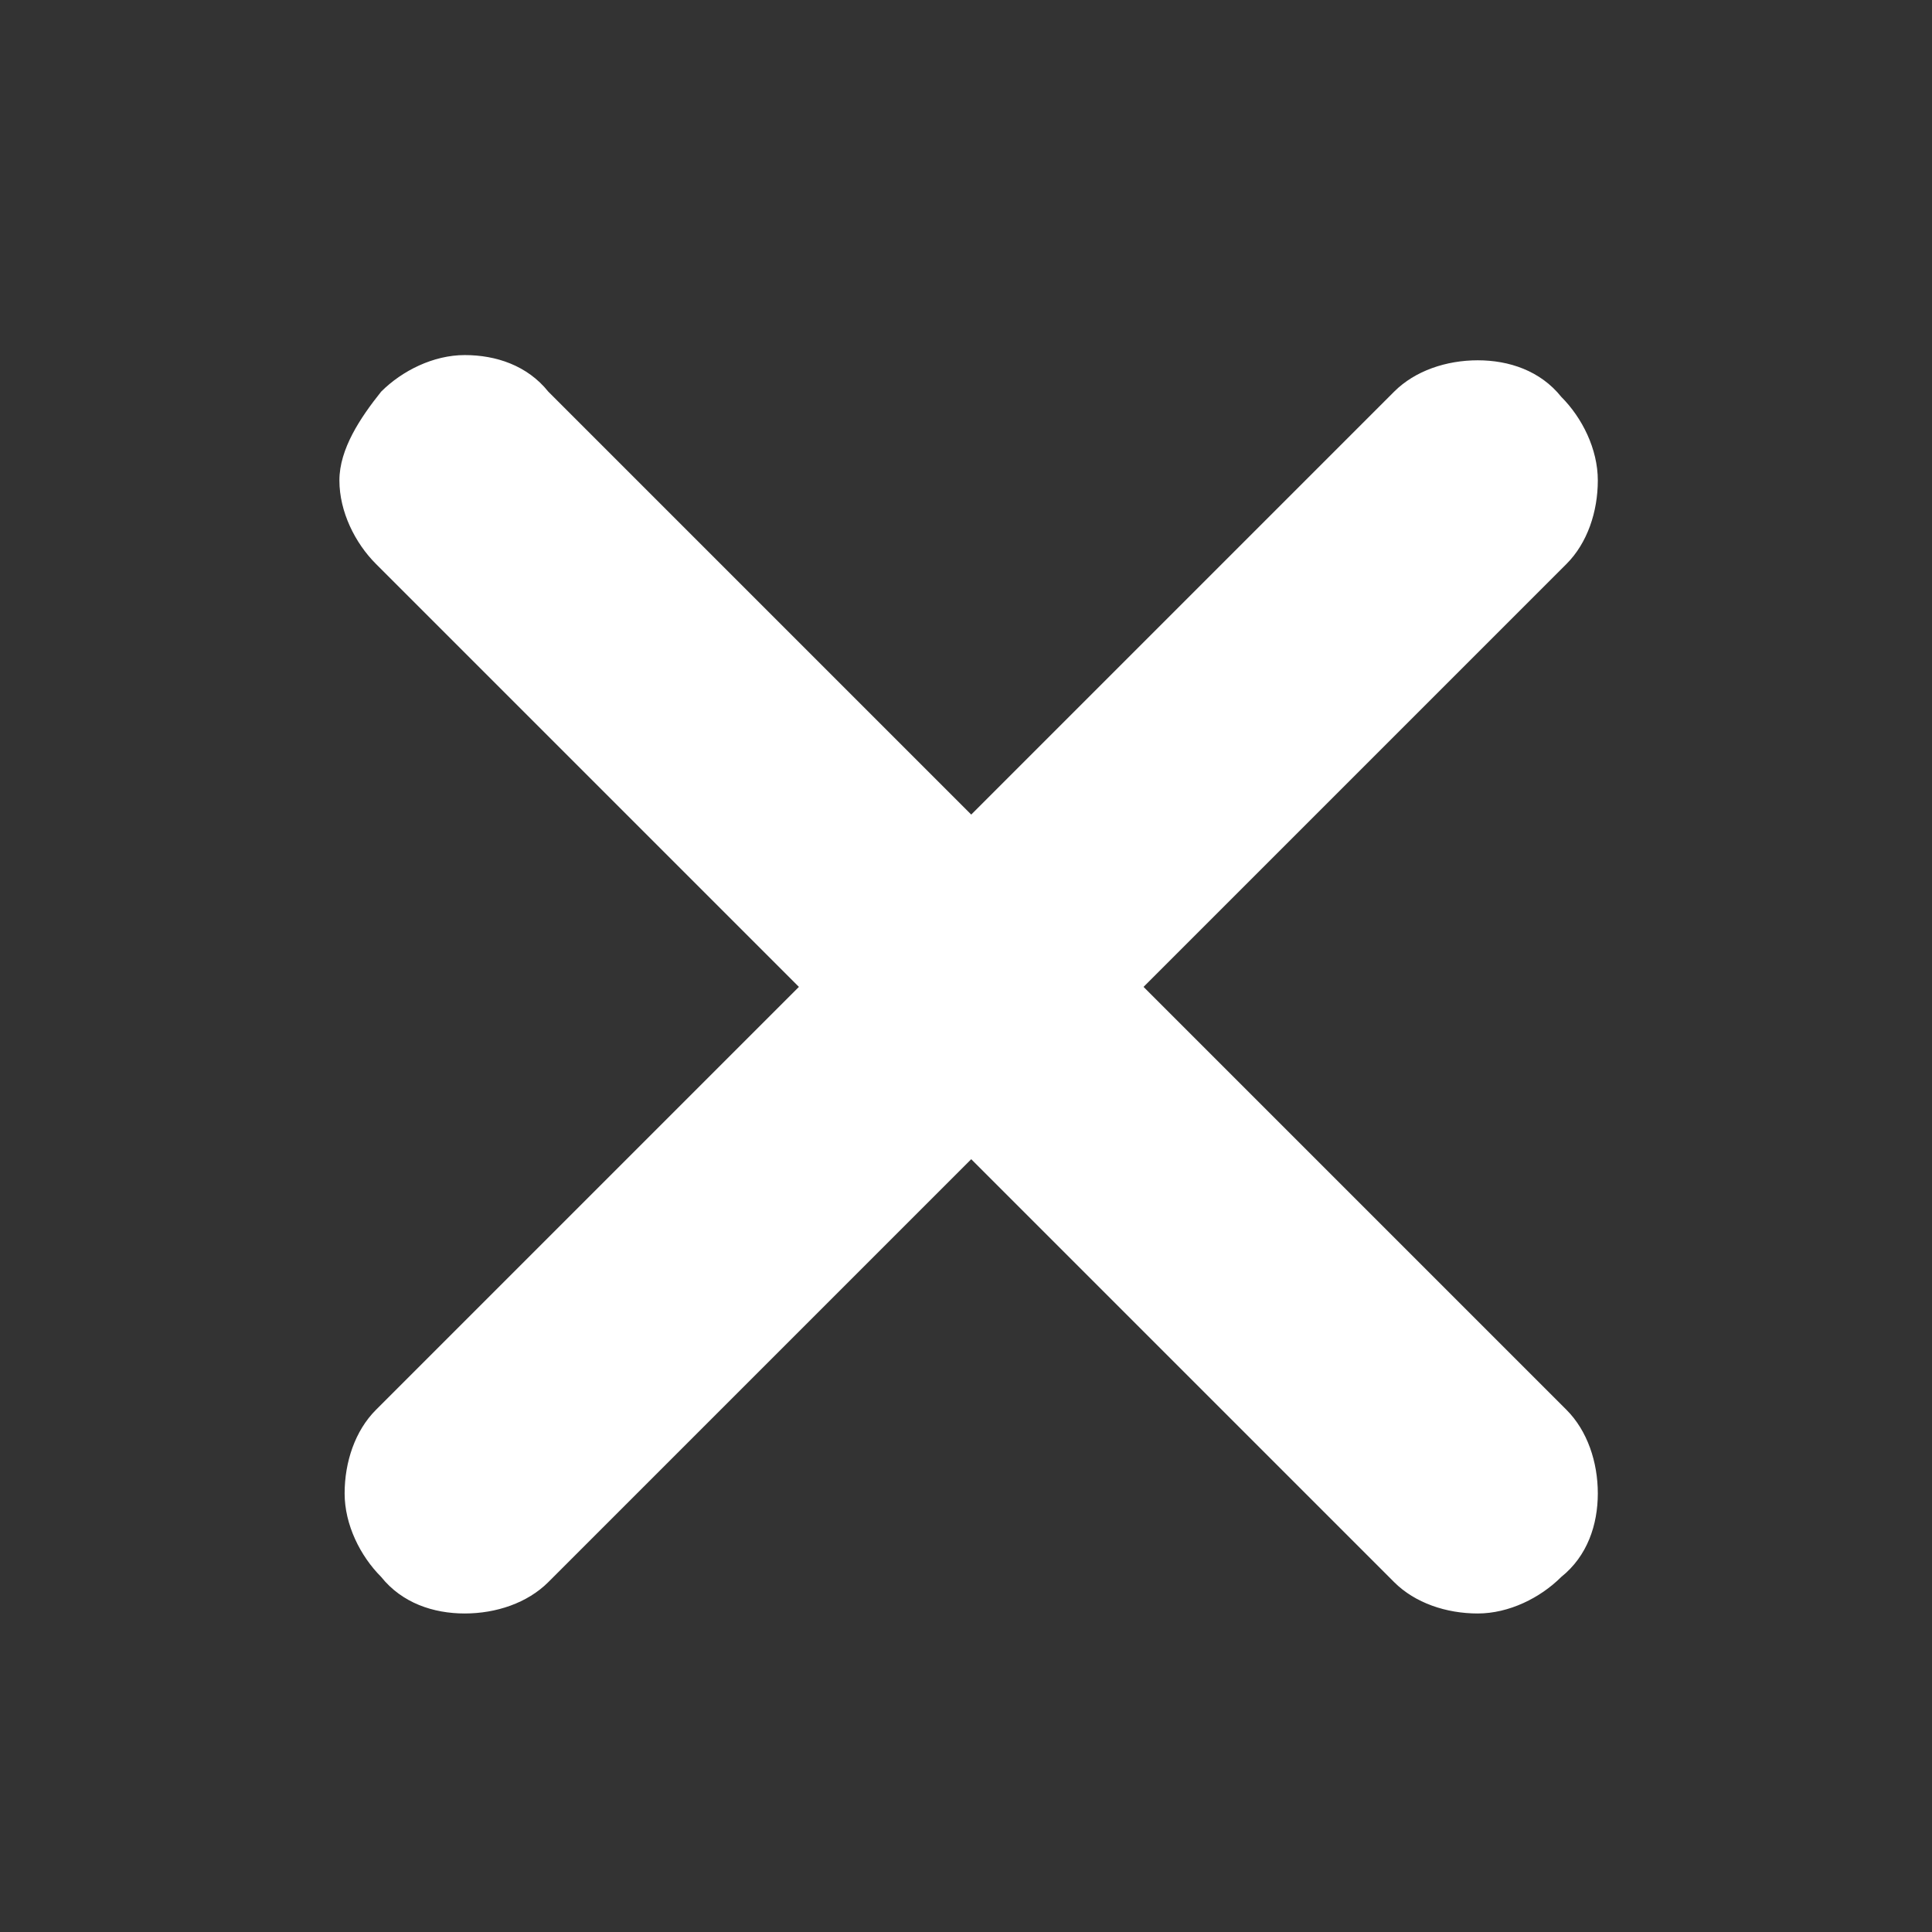 <?xml version="1.0" encoding="utf-8"?>
<!-- Generator: Adobe Illustrator 26.3.1, SVG Export Plug-In . SVG Version: 6.00 Build 0)  -->
<svg version="1.1" id="Layer_1" xmlns="http://www.w3.org/2000/svg" xmlns:xlink="http://www.w3.org/1999/xlink" x="0px" y="0px"
	 viewBox="0 0 37 37" style="enable-background:new 0 0 37 37;" xml:space="preserve">
<rect x="0" y="0" width="37" height="37" fill="#333333" stroke="none"/>
<style type="text/css">
	.st0{display:none;fill:none;stroke:#ffffff;stroke-width:3.469;stroke-linecap:round;stroke-linejoin:round;}
	.st1{fill:#ffffff;}
</style>
<path class="st0" d="M6.4,28.3h24.3 M6.4,19.1h24.3 M6.4,9.8h24.3"/>
<path class="st1" d="M7.3,7.5c0.4-0.4,1-0.7,1.6-0.7c0.6,0,1.2,0.2,1.6,0.7l8.1,8.1l8.1-8.1c0.4-0.4,1-0.6,1.6-0.6
	c0.6,0,1.2,0.2,1.6,0.7c0.4,0.4,0.7,1,0.7,1.6c0,0.6-0.2,1.2-0.6,1.6l-8.1,8.1L30,27c0.4,0.4,0.6,1,0.6,1.6c0,0.6-0.2,1.2-0.7,1.6
	c-0.4,0.4-1,0.7-1.6,0.7c-0.6,0-1.2-0.2-1.6-0.6l-8.1-8.1l-8.1,8.1c-0.4,0.4-1,0.6-1.6,0.6c-0.6,0-1.2-0.2-1.6-0.7
	c-0.4-0.4-0.7-1-0.7-1.6c0-0.6,0.2-1.2,0.6-1.6l8.1-8.1l-8.1-8.1c-0.4-0.4-0.7-1-0.7-1.6S6.9,8,7.3,7.5L7.3,7.5z"/>
</svg>

